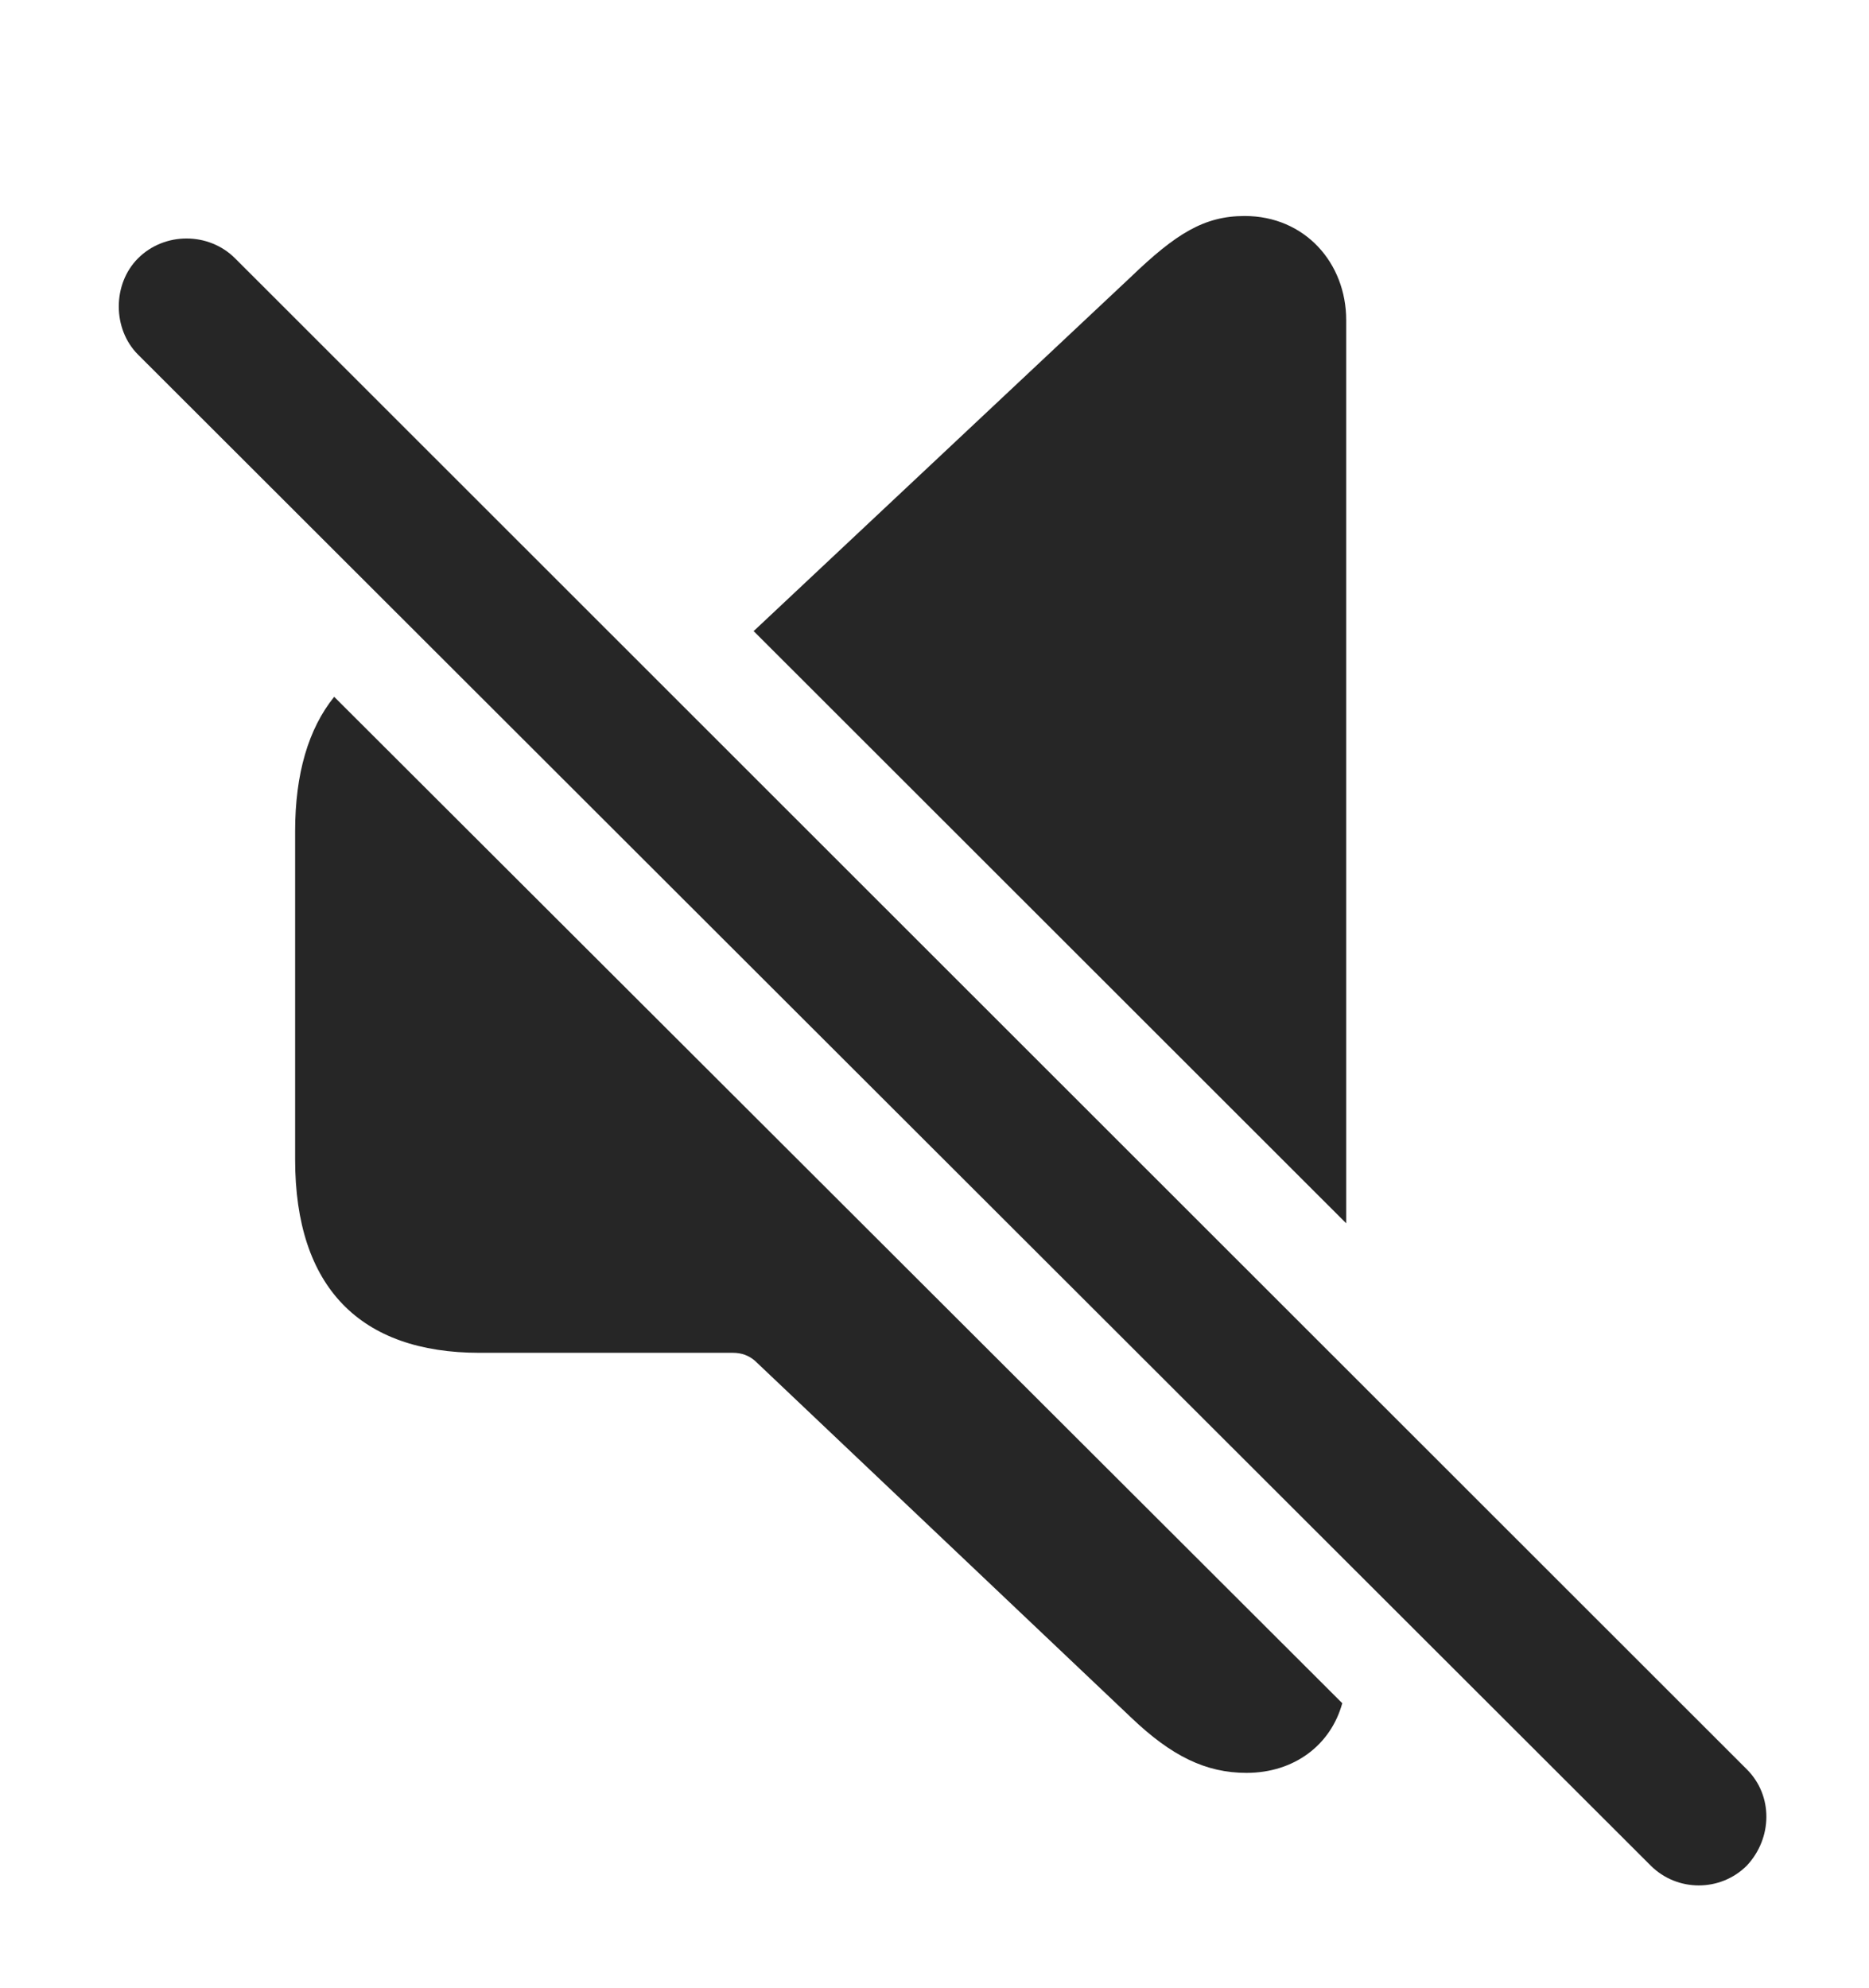 <?xml version="1.0" encoding="UTF-8"?>
<!--Generator: Apple Native CoreSVG 326-->
<!DOCTYPE svg
PUBLIC "-//W3C//DTD SVG 1.1//EN"
       "http://www.w3.org/Graphics/SVG/1.1/DTD/svg11.dtd">
<svg version="1.1" xmlns="http://www.w3.org/2000/svg" xmlns:xlink="http://www.w3.org/1999/xlink" viewBox="0 0 28.954 30.796">
 <g>
  <rect height="30.796" opacity="0" width="28.954" x="0" y="0"/>
  <path d="M20.794 26.384C20.616 27.031 20.05 27.463 19.31 27.463C18.681 27.463 18.148 27.204 17.519 26.602L11.695 21.079C11.599 20.997 11.489 20.956 11.353 20.956L7.429 20.956C5.583 20.956 4.572 19.944 4.572 17.962L4.572 12.876C4.572 11.986 4.778 11.289 5.177 10.794ZM20.855 4.96L20.855 18.95L11.674 9.775C11.681 9.77 11.688 9.764 11.695 9.758L17.519 4.29C18.216 3.62 18.654 3.346 19.282 3.346C20.212 3.346 20.855 4.071 20.855 4.96Z" fill="black" fill-opacity="0.85"/>
  <path d="M25.572 28.899C25.982 29.309 26.652 29.309 27.062 28.899C27.458 28.475 27.472 27.819 27.062 27.409L3.642 4.002C3.232 3.592 2.548 3.592 2.138 4.002C1.741 4.399 1.741 5.096 2.138 5.493Z" fill="black" fill-opacity="0.85"/>
 </g>
</svg>
